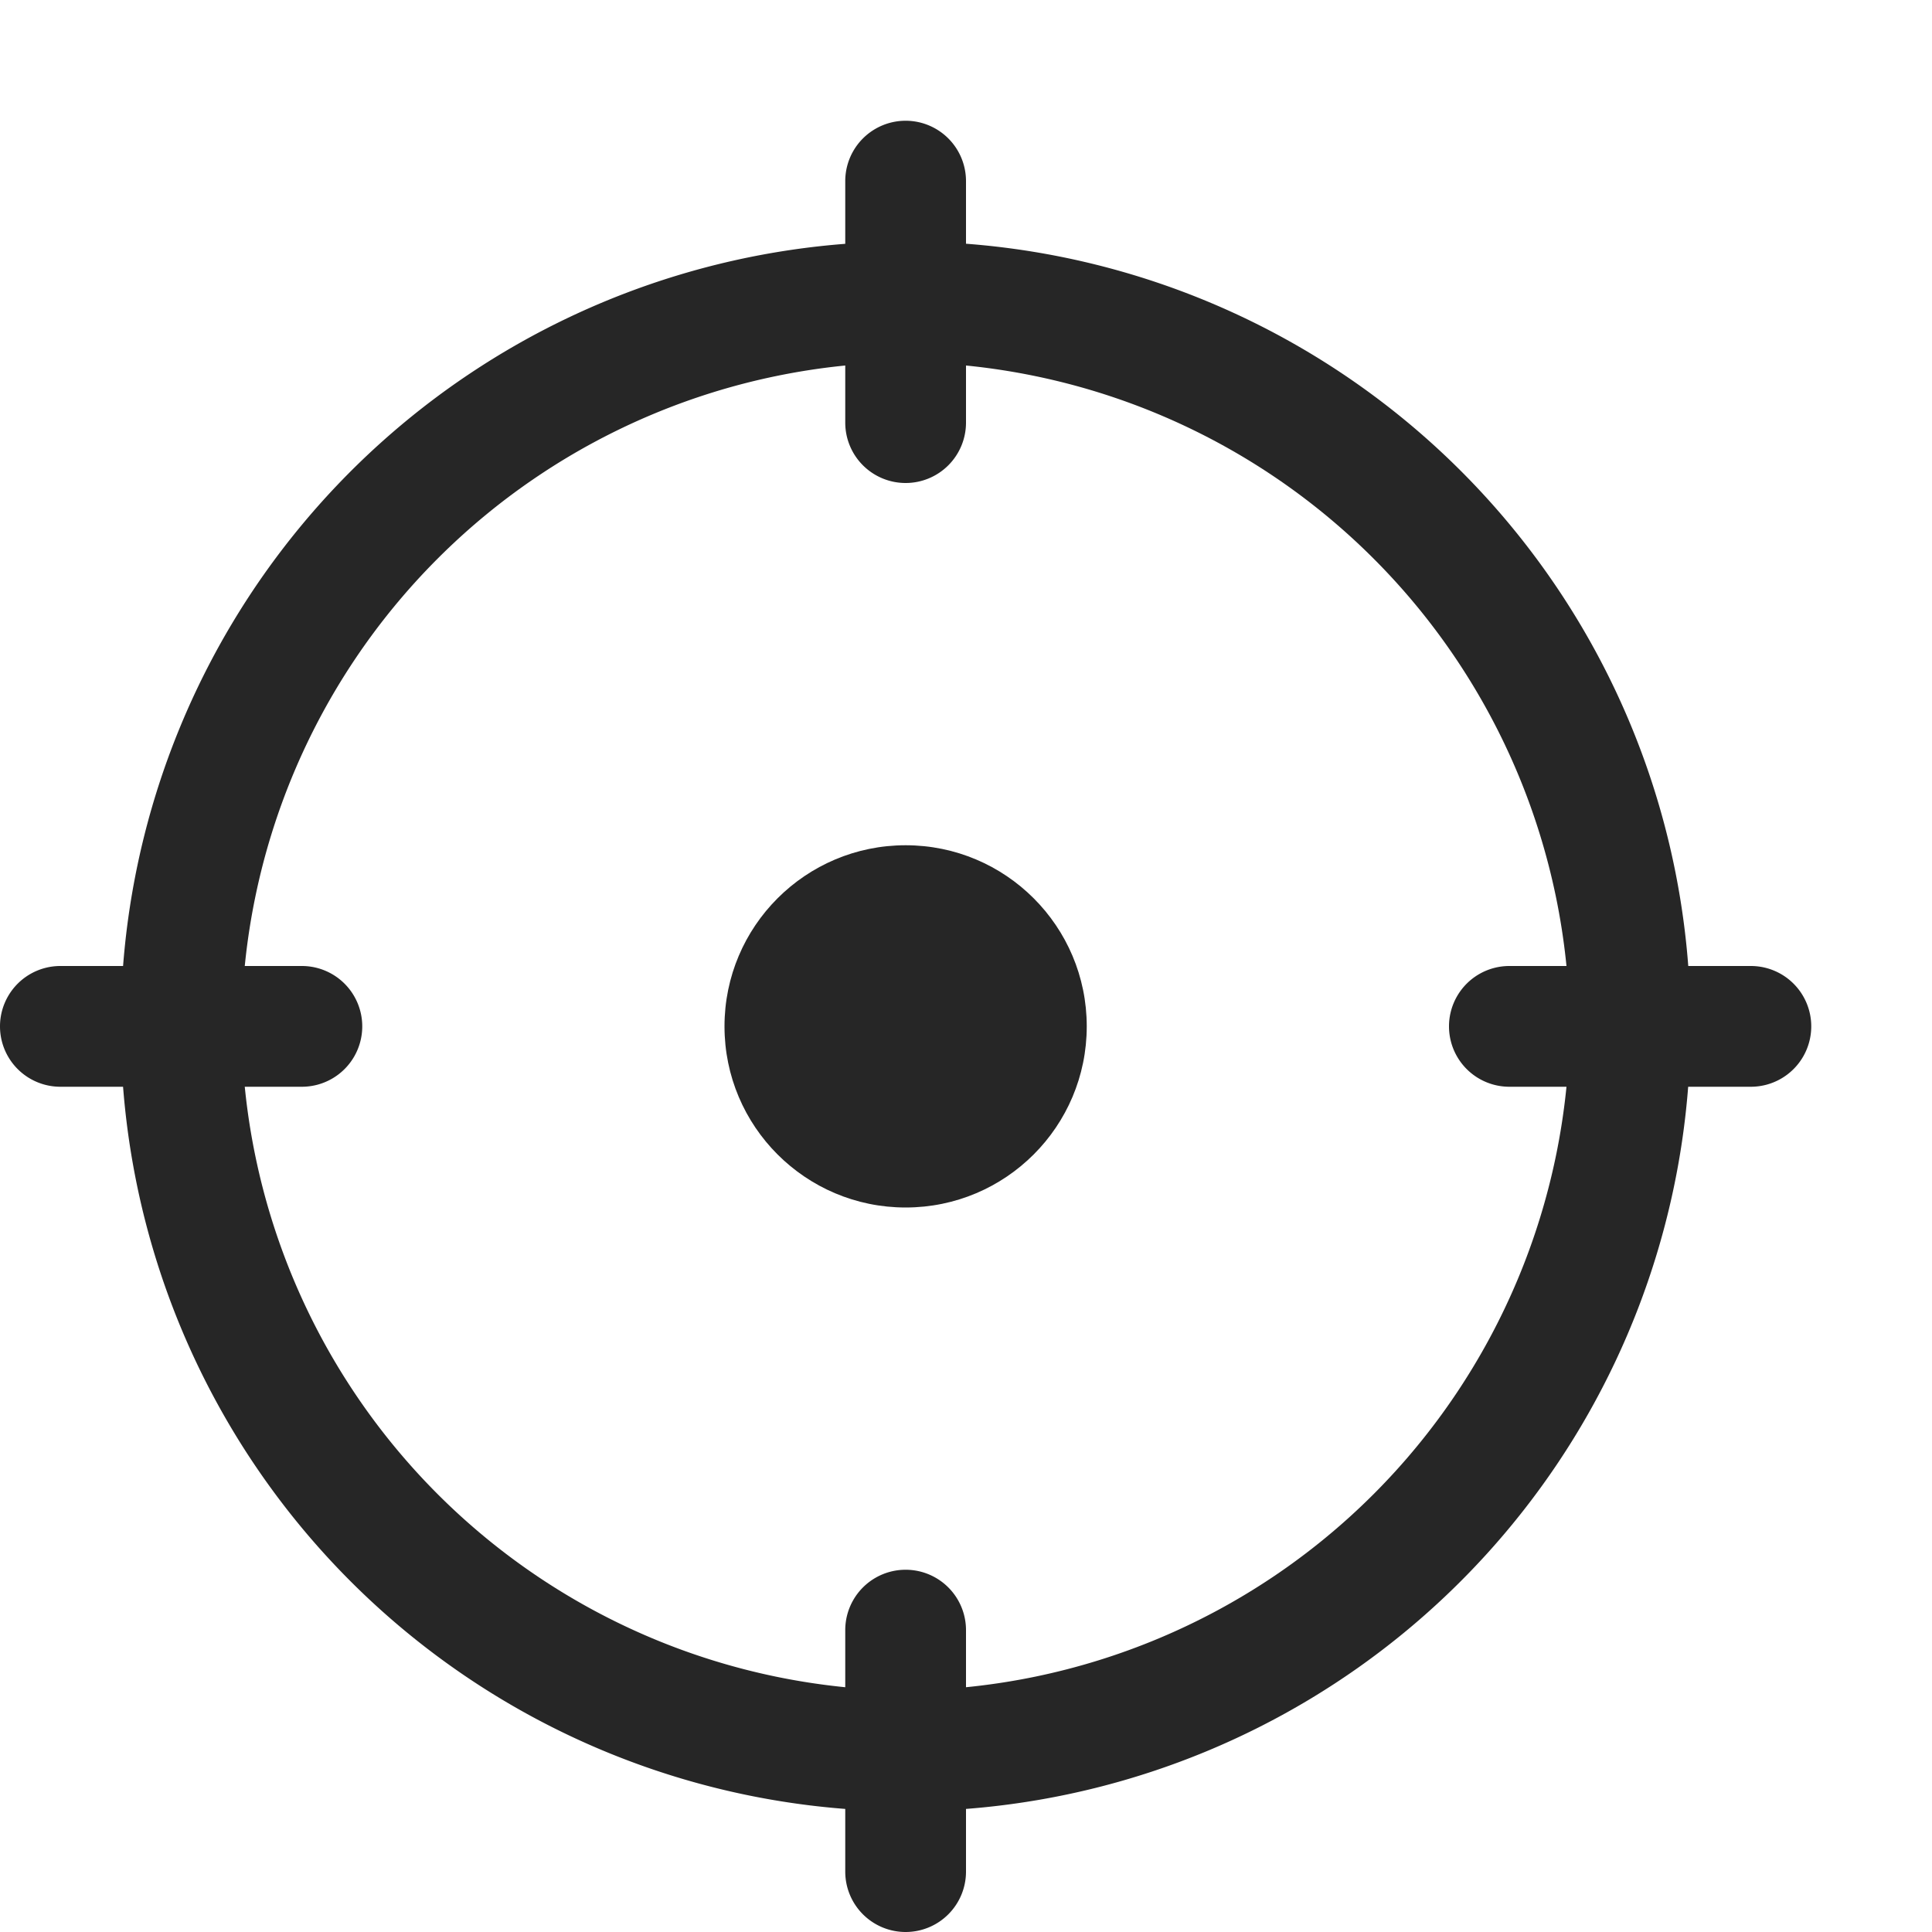 <svg id="图层_1" data-name="图层 1" xmlns="http://www.w3.org/2000/svg" viewBox="0 0 16 16"><defs><style>.cls-1{fill:#262626;}</style></defs><g id="f"><circle class="cls-1" cx="7.5" cy="8.5" r="1.5"/><path class="cls-1" d="M7.5,3A5.55,5.55,0,0,1,13,8.5,5.55,5.55,0,0,1,7.5,14,5.55,5.55,0,0,1,2,8.5,5.55,5.55,0,0,1,7.5,3m0-1A6.5,6.5,0,1,0,14,8.5,6.49,6.49,0,0,0,7.5,2Z"/><path class="cls-1" d="M7.5,16a.5.5,0,0,1-.5-.5v-2a.5.5,0,0,1,1,0v2A.5.5,0,0,1,7.5,16Z"/><path class="cls-1" d="M7.5,4A.5.5,0,0,1,7,3.5v-2a.5.5,0,0,1,1,0v2A.5.5,0,0,1,7.5,4Z"/><path class="cls-1" d="M2.5,9H.5a.5.5,0,0,1,0-1h2a.5.5,0,0,1,0,1Z"/><path class="cls-1" d="M14.5,9h-2a.5.5,0,0,1,0-1h2a.5.5,0,0,1,0,1Z"/></g></svg>